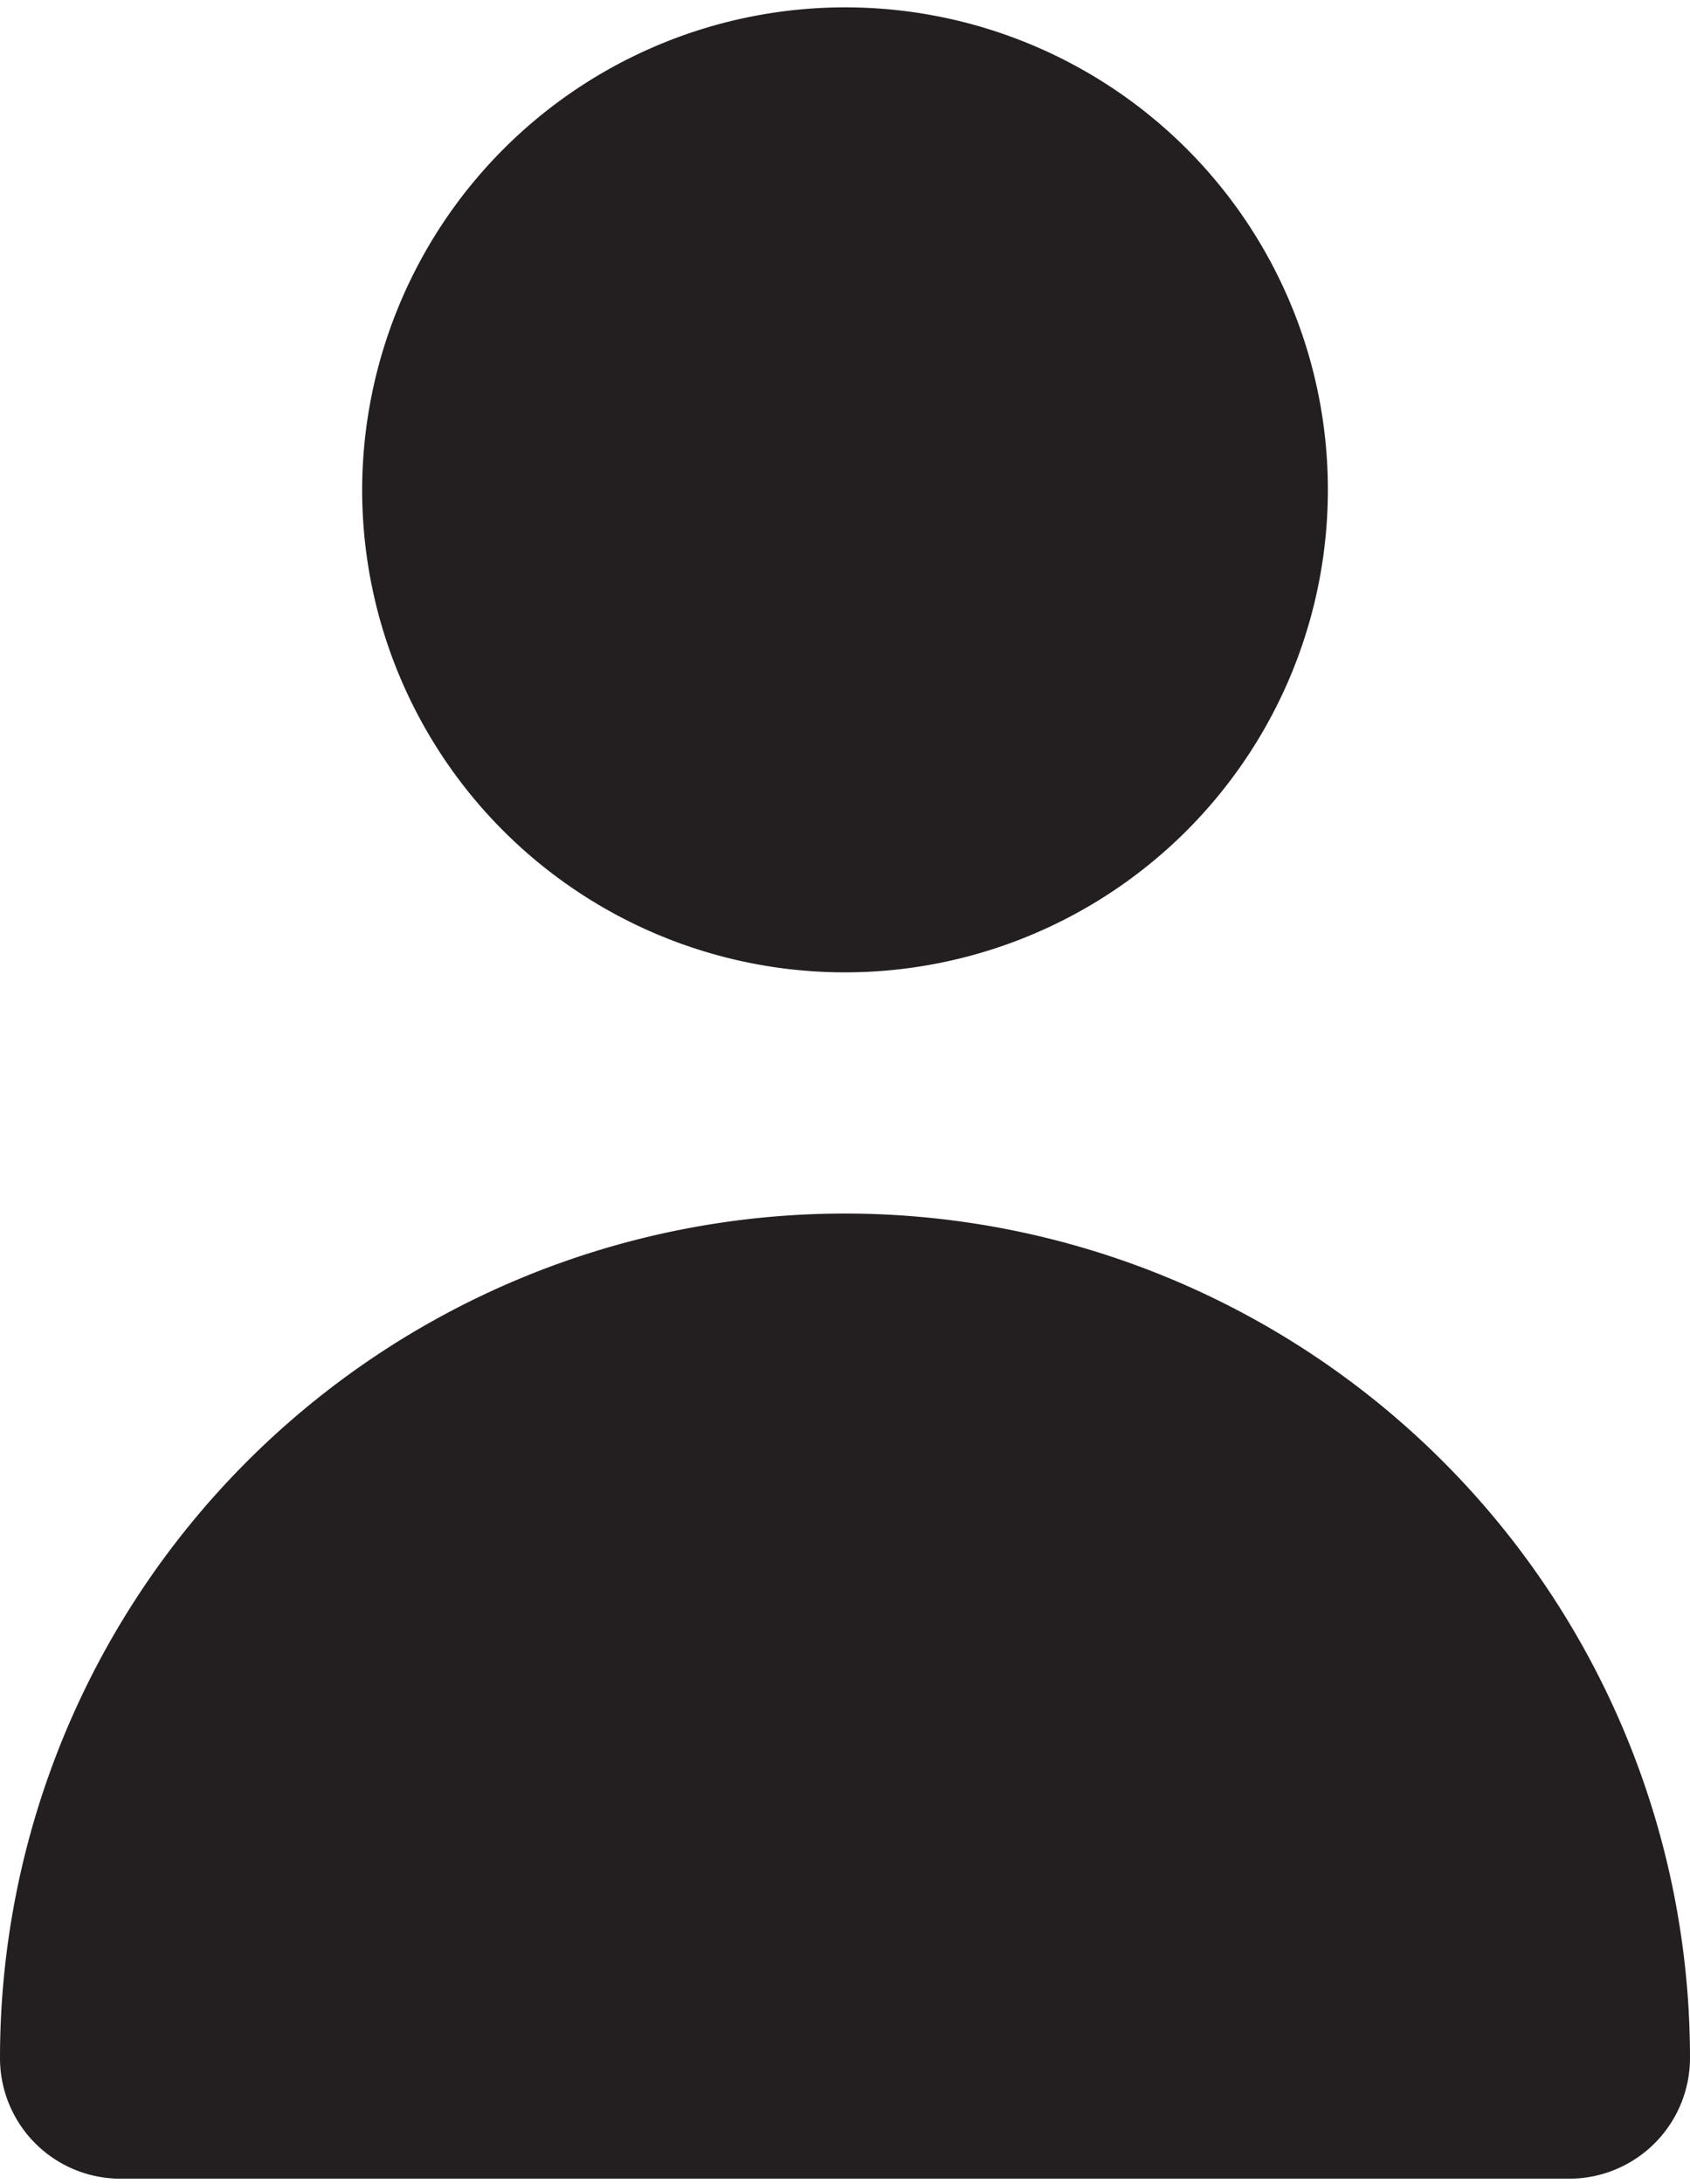 <svg width="24" height="31" viewBox="0 0 24 31" fill="none" xmlns="http://www.w3.org/2000/svg">
    <path d="M12 13.801a6.863 6.863 0 0 0 6.335-4.228A6.841 6.841 0 0 0 16.85 2.11 6.86 6.86 0 0 0 5.143 6.952c0 1.817.722 3.559 2.008 4.843A6.861 6.861 0 0 0 12 13.801zM22.286 30.923A1.715 1.715 0 0 0 24 29.211c0-3.179-1.264-6.227-3.515-8.475a12.007 12.007 0 0 0-16.97 0A11.978 11.978 0 0 0 0 29.211a1.711 1.711 0 0 0 1.714 1.712h20.572z" fill="#231F20"/>
</svg>
